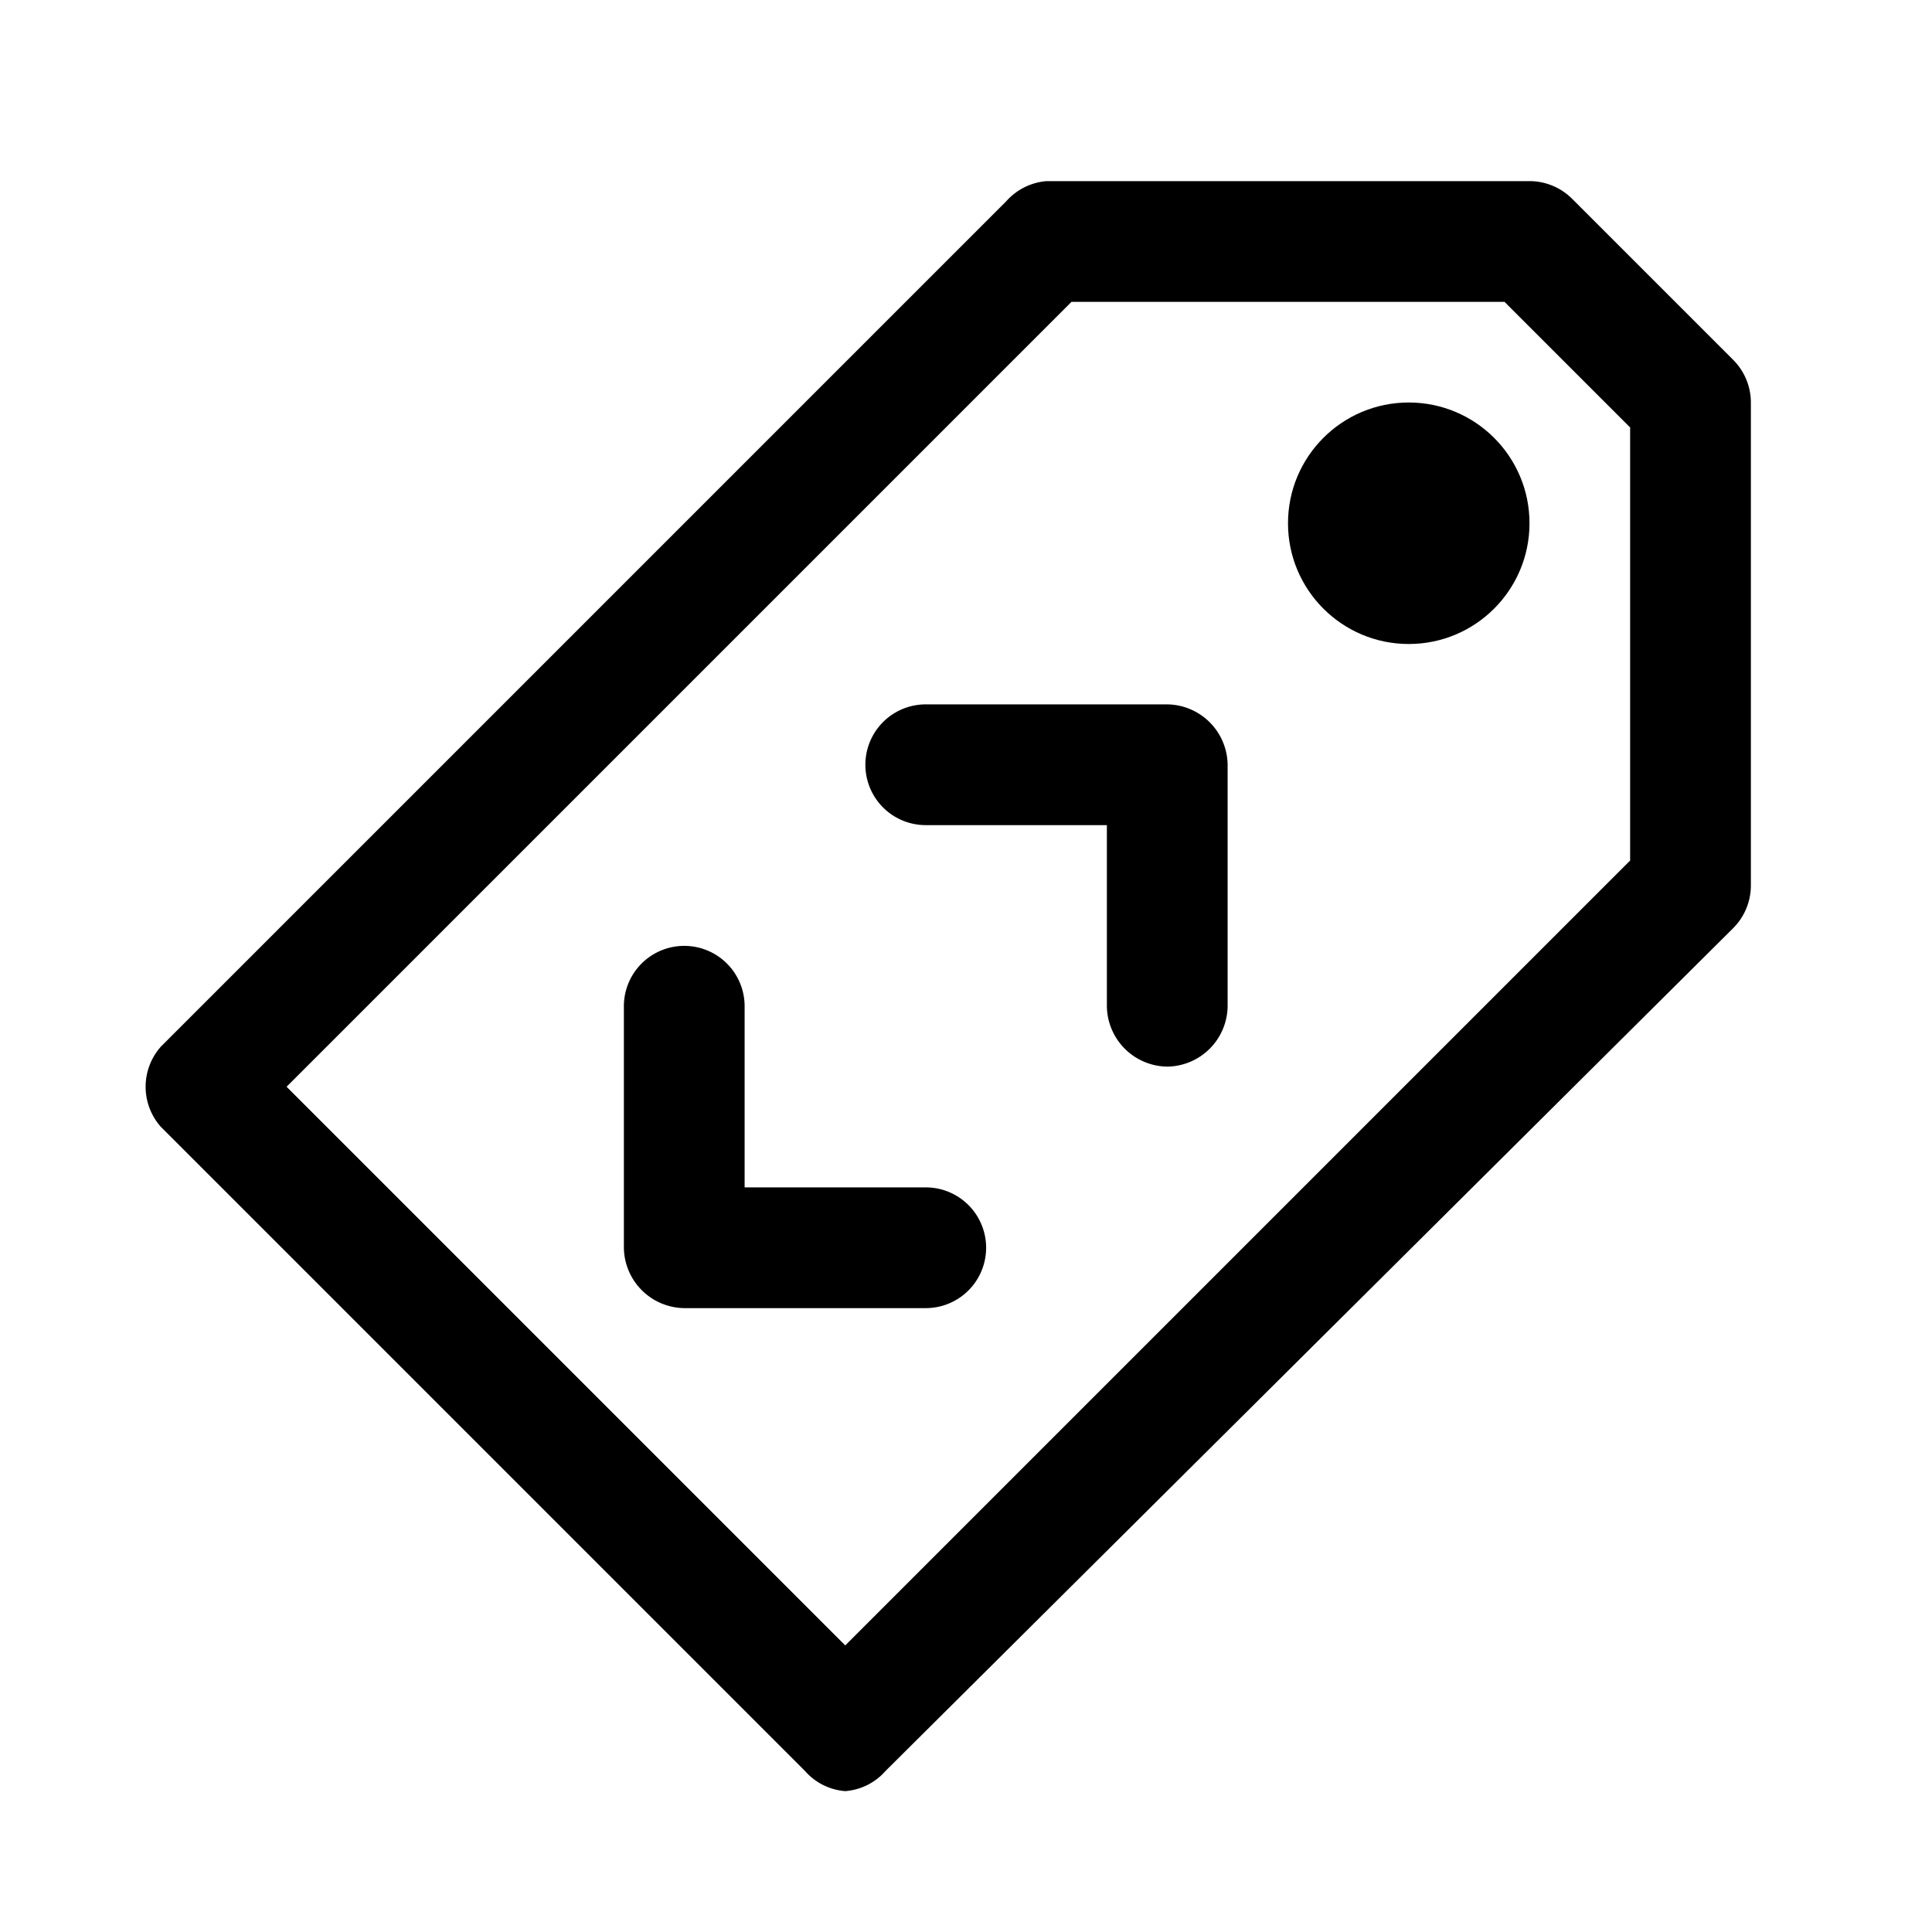 <svg id="Symbol" xmlns="http://www.w3.org/2000/svg" viewBox="0 0 24 24"><path d="M10.5,22.25A.74.74,0,0,1,10,22L2,14A.75.75,0,0,1,2,13l10.5-10.5A.75.75,0,0,1,13,2.25h6a.75.75,0,0,1,.53.22l2,2a.75.75,0,0,1,.22.53v6a.75.75,0,0,1-.22.53L11,22A.74.74,0,0,1,10.5,22.25ZM3.56,13.5l6.94,6.94,9.75-9.75V5.31L18.69,3.75H13.31Z"/><circle cx="17.5" cy="6.5" r="1.5"/><path d="M11.5,16.25h-3a.76.76,0,0,1-.75-.75v-3a.75.75,0,0,1,1.5,0v2.25H11.5a.75.75,0,0,1,0,1.5Z"/><path d="M14.5,13.25a.76.76,0,0,1-.75-.75V10.25H11.5a.75.75,0,0,1,0-1.5h3a.76.76,0,0,1,.75.75v3A.76.76,0,0,1,14.5,13.25Z"/></svg>